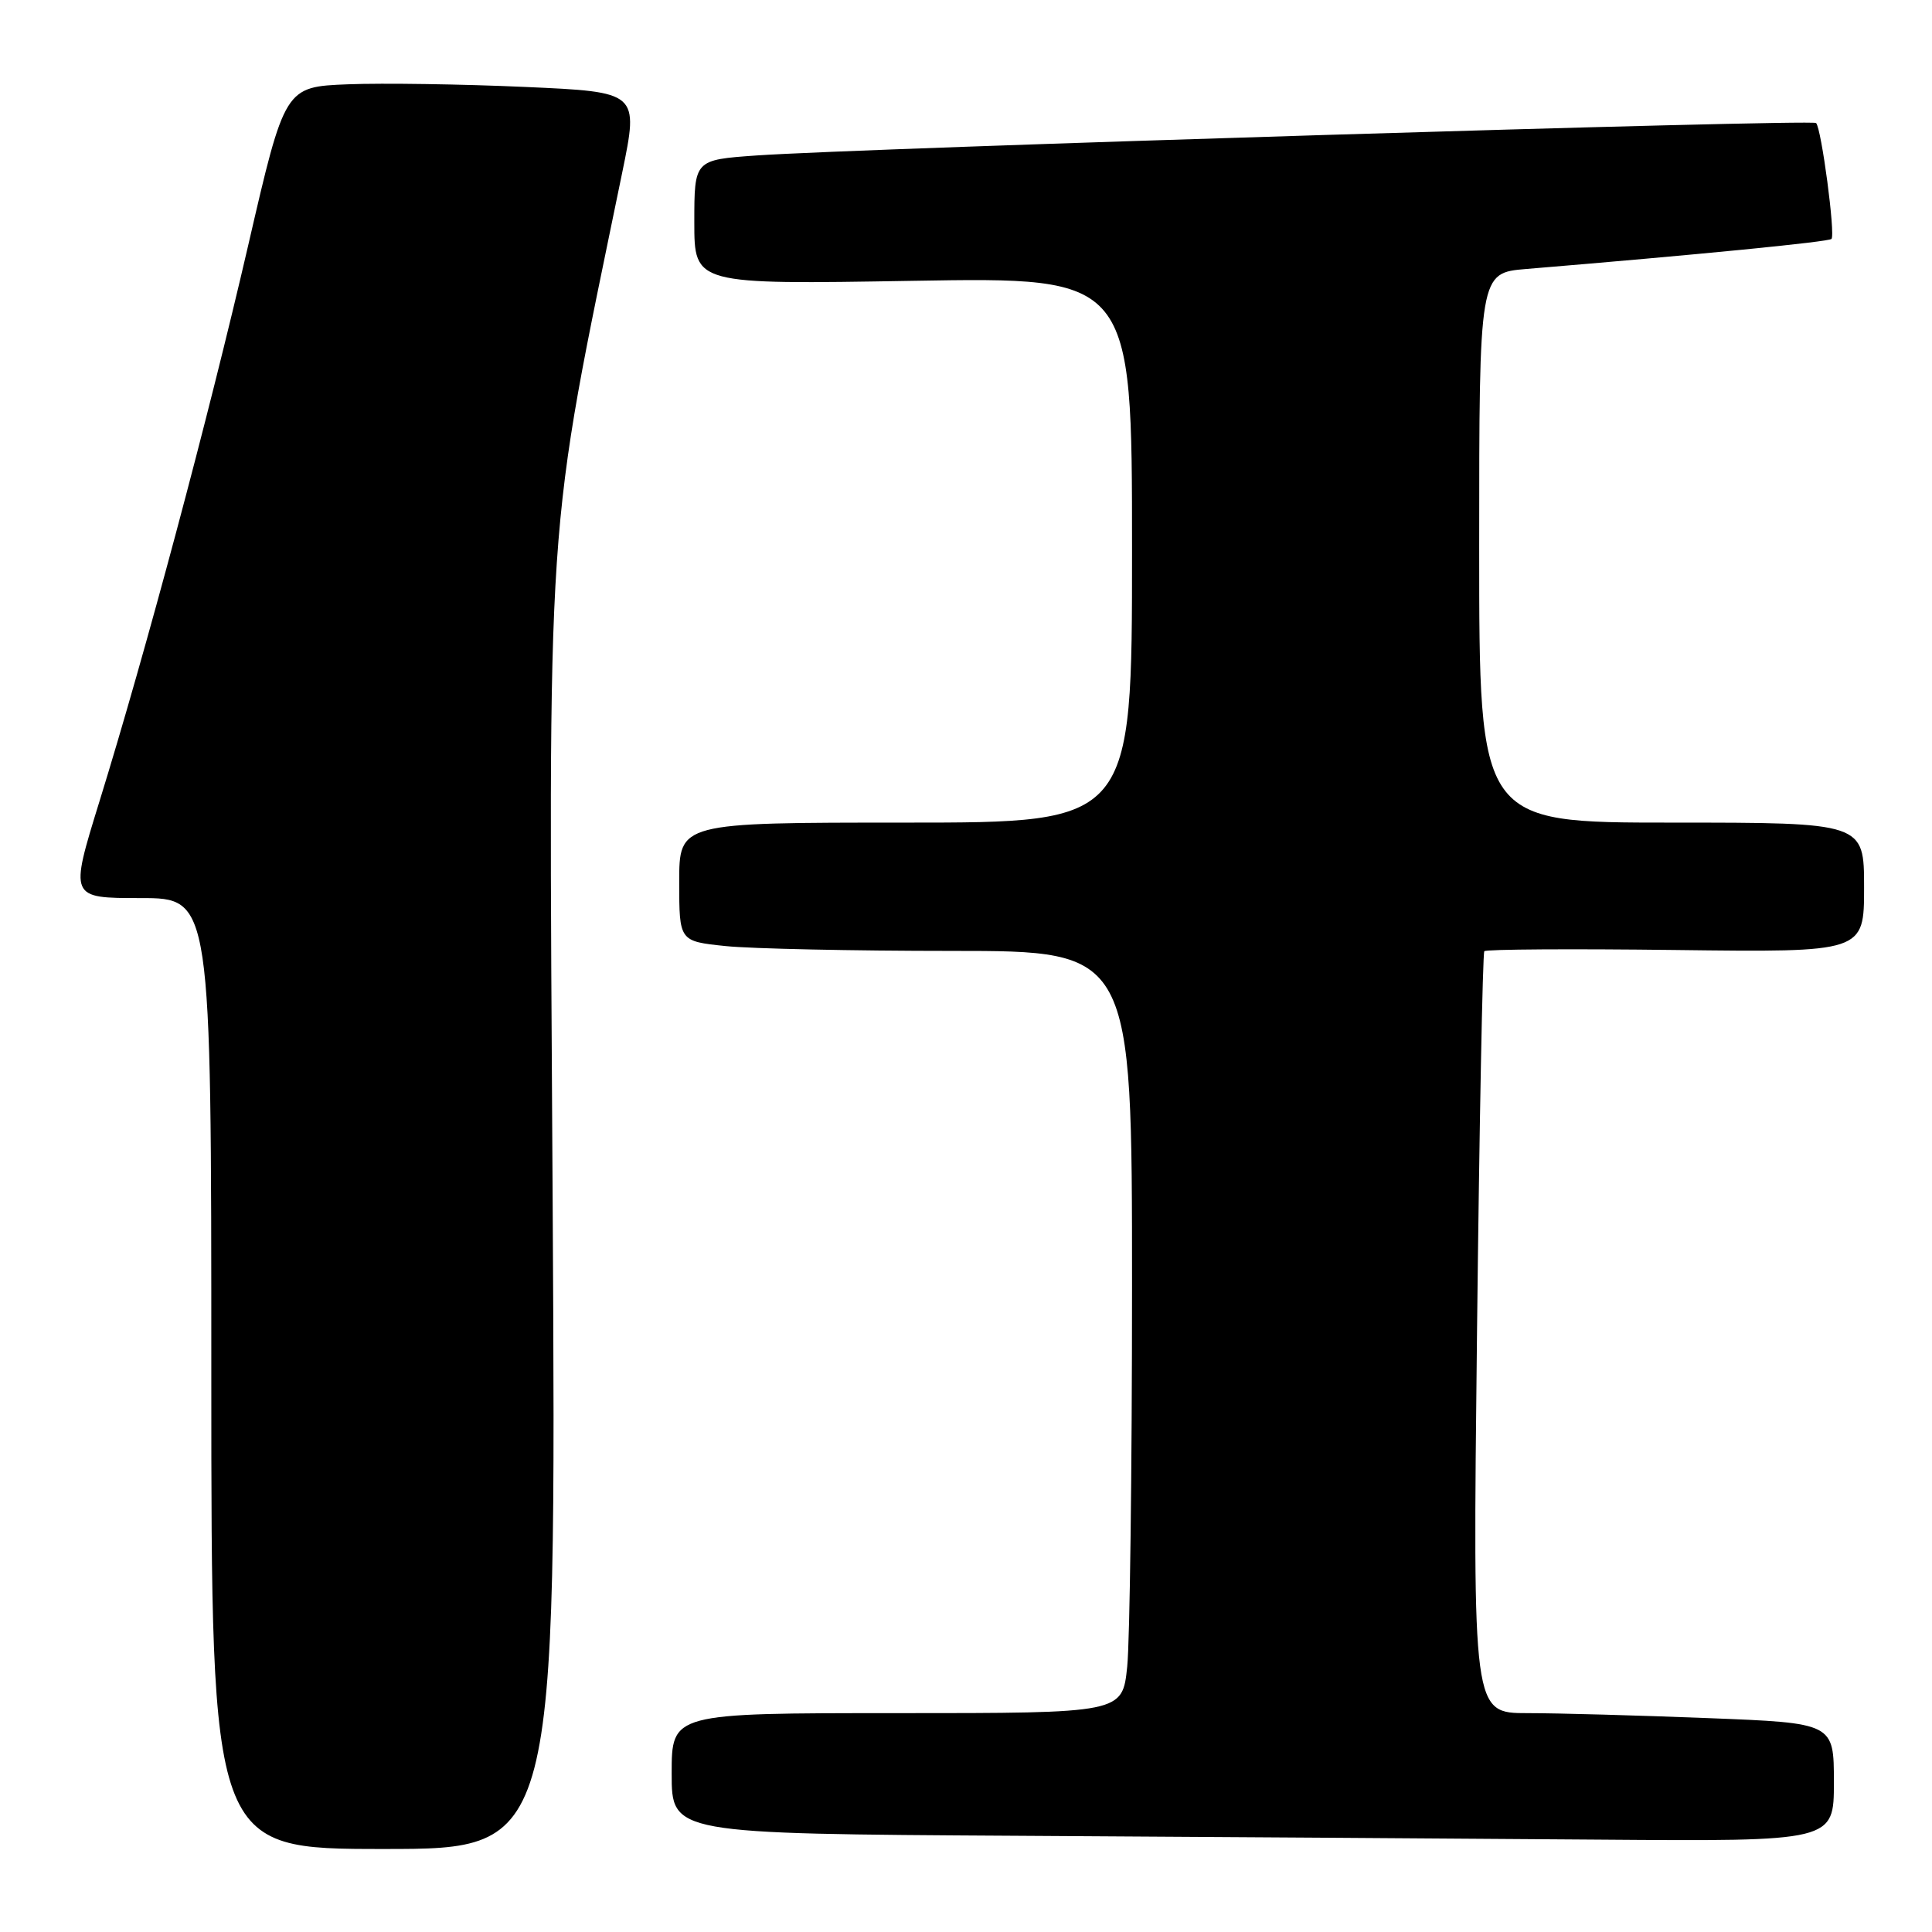 <?xml version="1.0" encoding="UTF-8" standalone="no"?>
<!DOCTYPE svg PUBLIC "-//W3C//DTD SVG 1.1//EN" "http://www.w3.org/Graphics/SVG/1.1/DTD/svg11.dtd" >
<svg xmlns="http://www.w3.org/2000/svg" xmlns:xlink="http://www.w3.org/1999/xlink" version="1.1" viewBox="0 0 256 256">
 <g >
 <path fill="currentColor"
d=" M 73.23 159.25 C 72.68 65.29 72.18 72.79 82.45 22.85 C 84.64 12.19 84.64 12.19 69.57 11.52 C 61.28 11.15 50.73 10.99 46.12 11.17 C 37.74 11.50 37.74 11.50 32.89 32.50 C 27.58 55.46 19.33 86.30 13.16 106.25 C 9.22 119.00 9.22 119.00 18.61 119.00 C 28.00 119.00 28.00 119.00 28.00 182.00 C 28.00 245.00 28.00 245.00 50.86 245.00 C 73.72 245.00 73.72 245.00 73.23 159.25 Z  M 243.00 236.16 C 243.00 228.31 243.00 228.31 226.34 227.66 C 217.18 227.30 206.41 227.00 202.41 227.00 C 195.14 227.00 195.14 227.00 195.71 176.75 C 196.02 149.11 196.46 126.29 196.68 126.04 C 196.91 125.78 208.32 125.71 222.05 125.88 C 247.00 126.19 247.00 126.19 247.00 117.59 C 247.00 109.00 247.00 109.00 221.50 109.00 C 196.00 109.00 196.00 109.00 196.00 72.58 C 196.00 36.16 196.00 36.16 202.25 35.64 C 224.90 33.76 242.29 32.05 242.68 31.66 C 243.22 31.11 241.35 17.02 240.64 16.30 C 240.10 15.77 114.16 19.63 100.25 20.60 C 92.00 21.18 92.00 21.18 92.00 29.44 C 92.00 37.70 92.00 37.70 121.00 37.21 C 150.00 36.72 150.00 36.72 150.00 72.86 C 150.00 109.00 150.00 109.00 120.00 109.00 C 90.00 109.00 90.00 109.00 90.00 116.86 C 90.00 124.72 90.00 124.72 96.15 125.36 C 99.53 125.71 113.03 126.00 126.15 126.00 C 150.00 126.00 150.00 126.00 150.00 170.35 C 150.00 194.75 149.71 217.47 149.36 220.85 C 148.72 227.00 148.72 227.00 118.86 227.00 C 89.00 227.00 89.00 227.00 89.00 234.99 C 89.00 242.98 89.00 242.98 134.75 243.25 C 159.91 243.40 194.56 243.63 211.75 243.76 C 243.00 244.00 243.00 244.00 243.00 236.16 Z "/>
</g>
</svg>